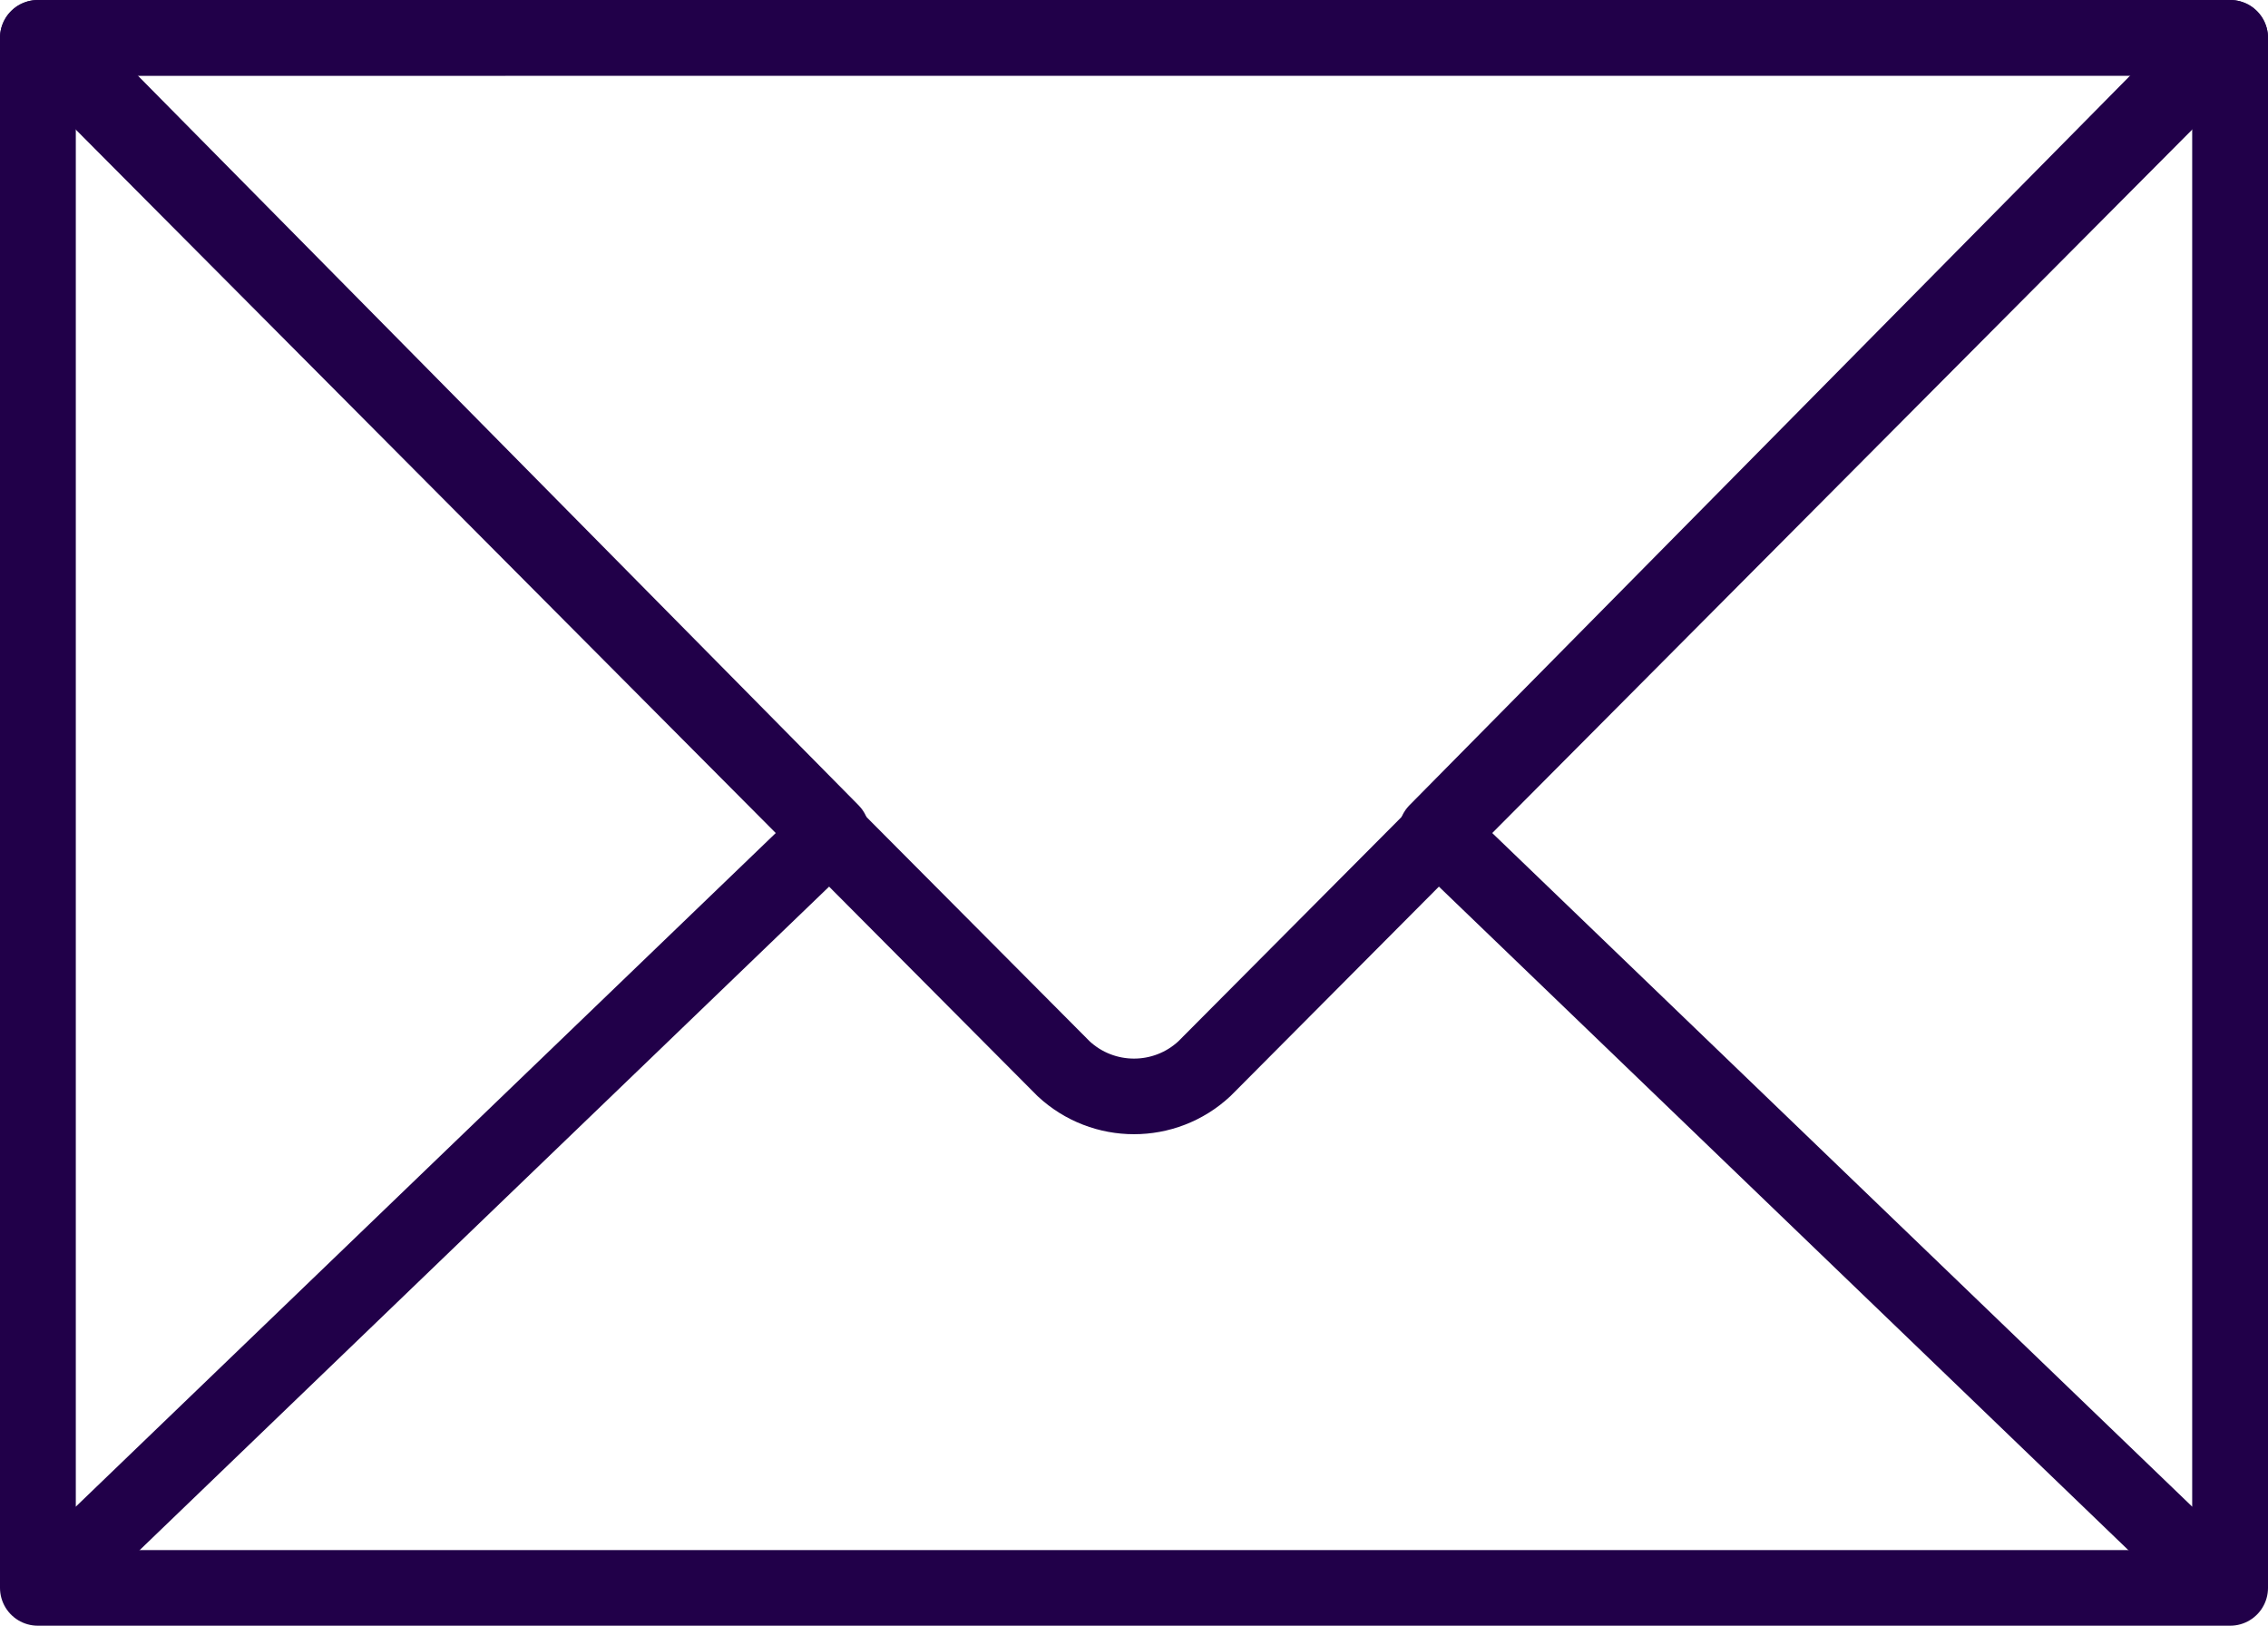 <?xml version="1.0" encoding="UTF-8" standalone="no"?>
<svg width="60px" height="43px" viewBox="0 0 60 43" version="1.1" xmlns="http://www.w3.org/2000/svg" xmlns:xlink="http://www.w3.org/1999/xlink" xmlns:sketch="http://www.bohemiancoding.com/sketch/ns">
    <!-- Generator: Sketch 3.3.3 (12081) - http://www.bohemiancoding.com/sketch -->
    <title>10 - Mail (Outline)</title>
    <desc>Created with Sketch.</desc>
    <defs></defs>
    <g id="Page-1" stroke="none" stroke-width="1" fill="none" fill-rule="evenodd" sketch:type="MSPage">
        <g id="Cambio-de-clave-Mail-Enviado" sketch:type="MSArtboardGroup" transform="translate(-150, -204)" stroke="#210049" stroke-width="2" stroke-linecap="round" stroke-linejoin="round">
            <g id="10---Mail-(Outline)" sketch:type="MSLayerGroup" transform="translate(151, 205)">
                <path d="M0,0.001 L27.138,27.268 C28.187,28.244 29.813,28.244 30.862,27.268 L58,0 L0,0.001 Z" id="Path" sketch:type="MSShapeGroup"></path>
                <path d="M0,41 L58,41 L58,0 L0,0 L0,41 Z" id="Path" sketch:type="MSShapeGroup"></path>
                <path d="M0,39.709 L0,1.291 C0,0.762 0.606,0.462 1.027,0.783 L21,21 L1.027,40.218 C0.606,40.538 0,40.238 0,39.709 L0,39.709 Z" id="Path" sketch:type="MSShapeGroup"></path>
                <path d="M58,39.709 L58,1.291 C58,0.762 57.394,0.462 56.973,0.783 L37,21 L56.973,40.218 C57.394,40.538 58,40.238 58,39.709 L58,39.709 Z" id="Path" sketch:type="MSShapeGroup"></path>
            </g>
        </g>
    </g>
</svg>
